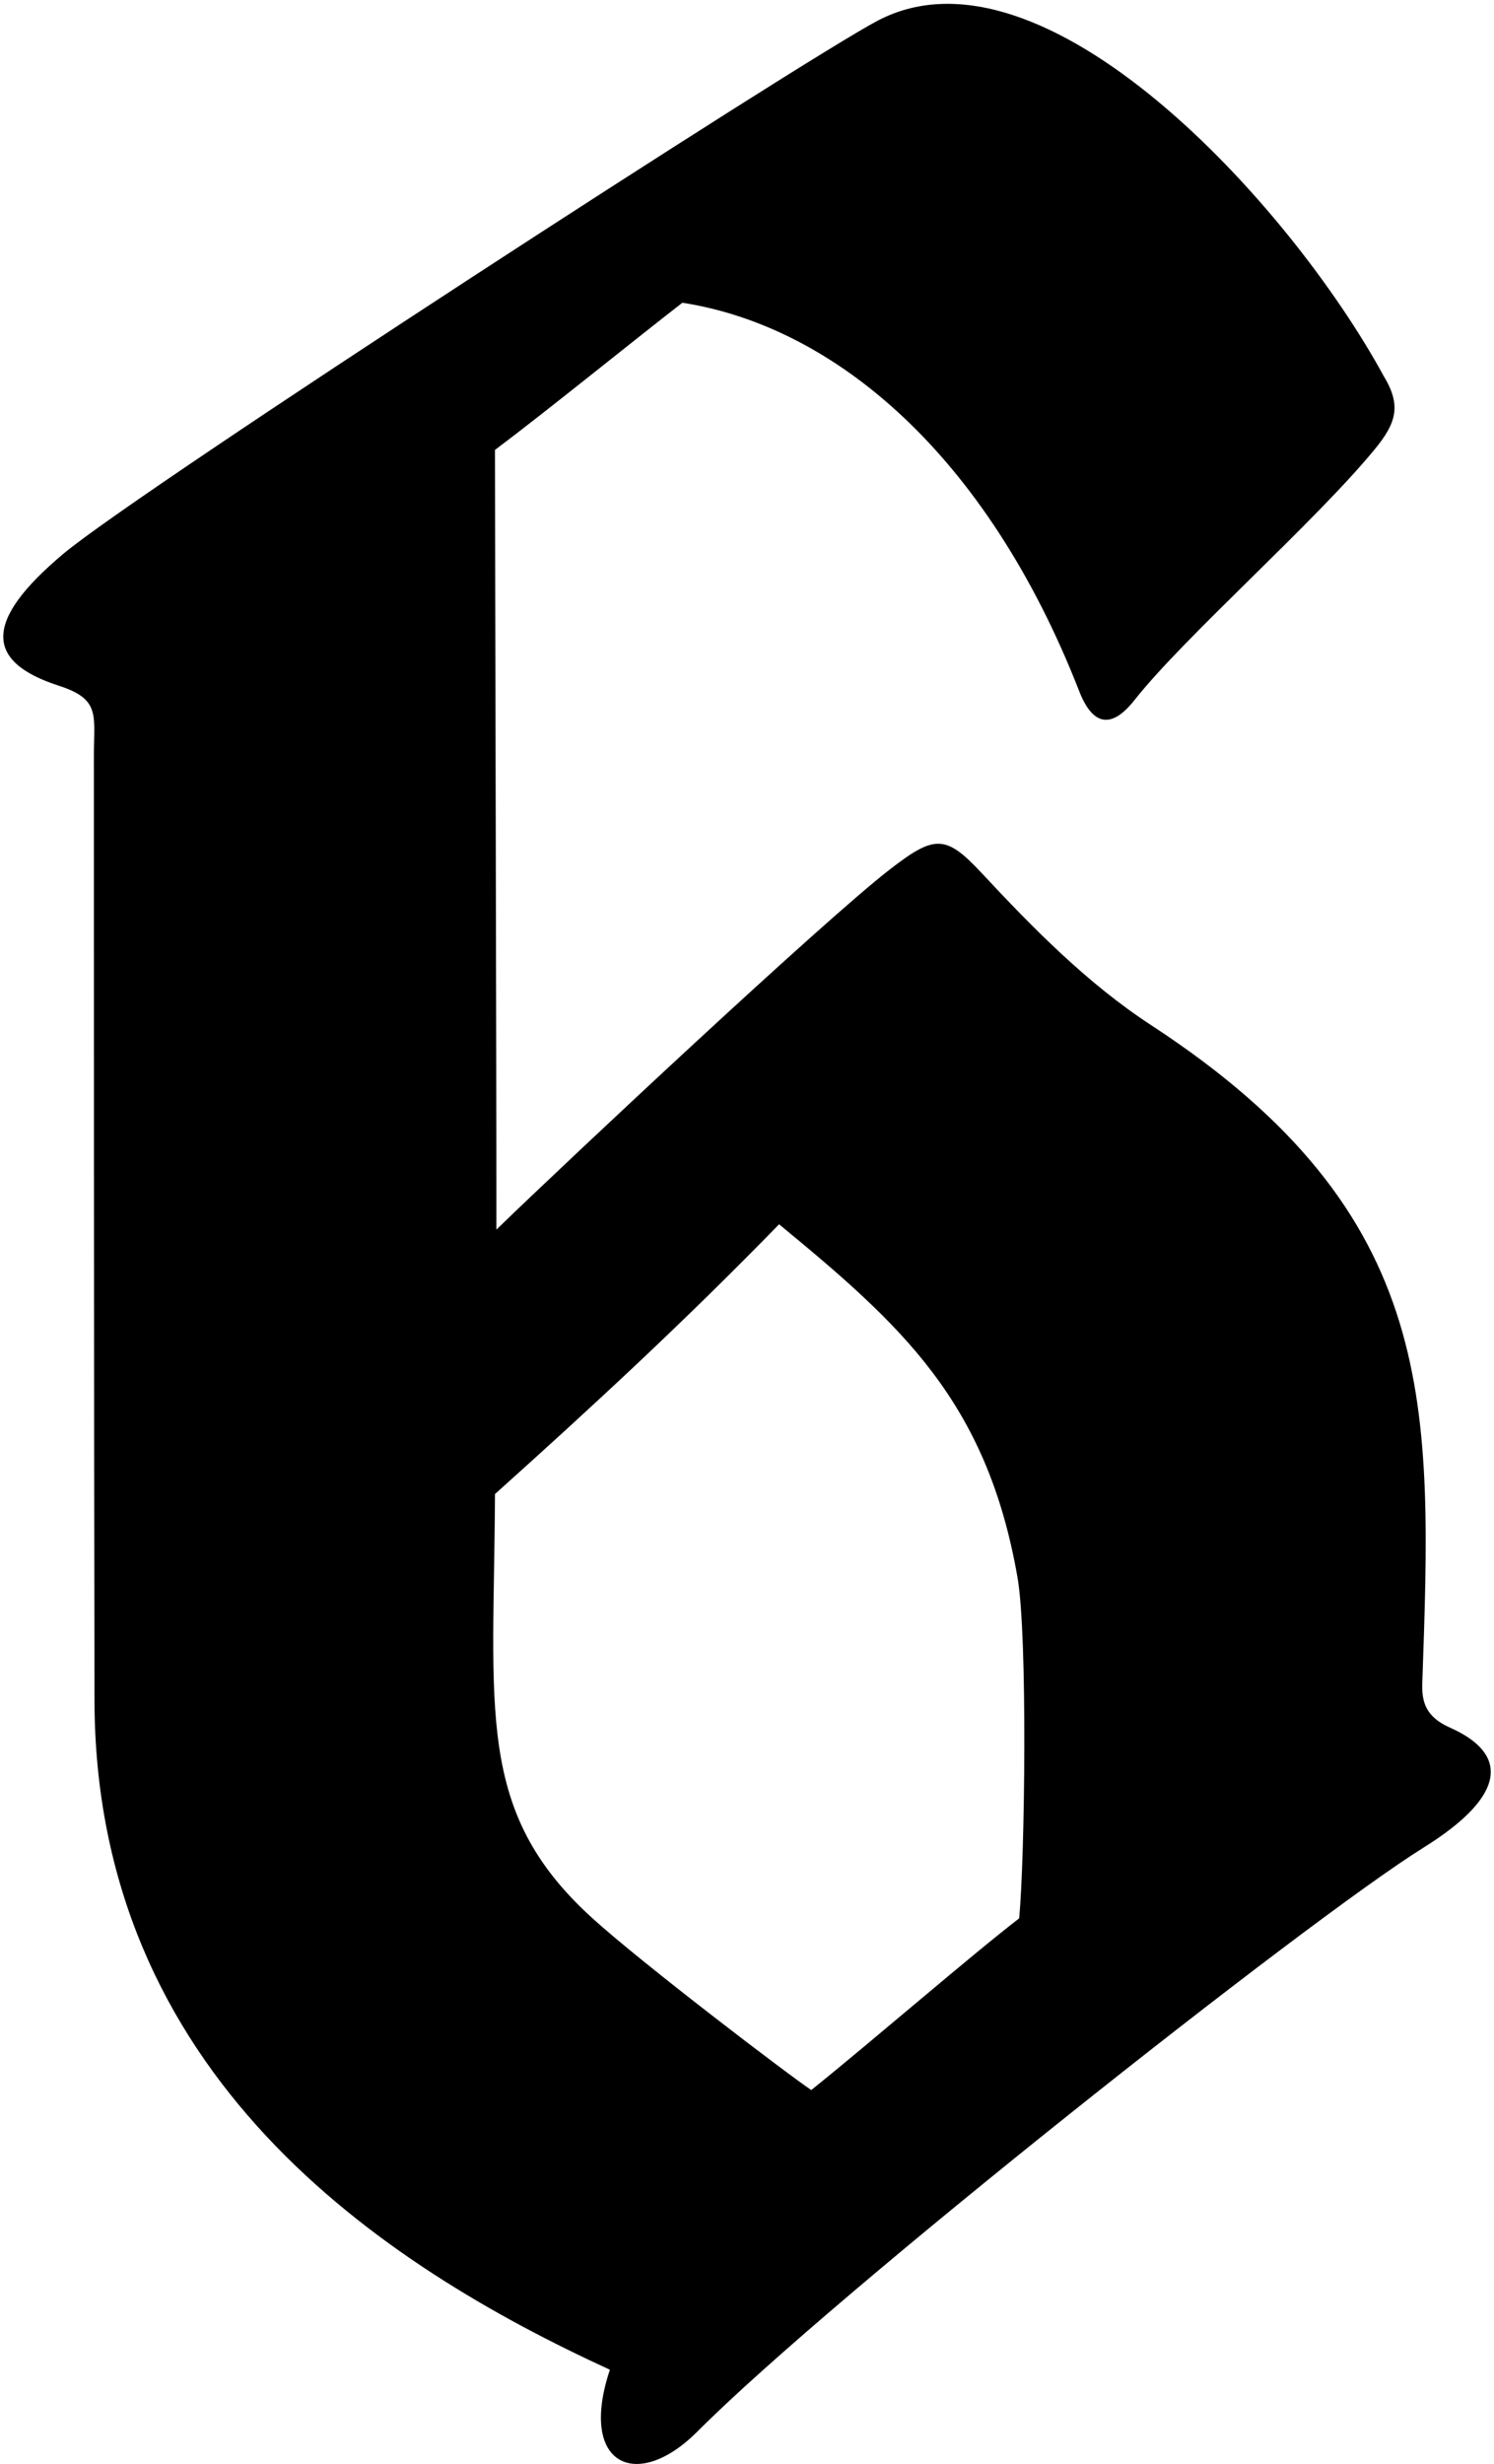 <?xml version="1.0" encoding="UTF-8"?>
<svg xmlns="http://www.w3.org/2000/svg" xmlns:xlink="http://www.w3.org/1999/xlink" width="279pt" height="460pt" viewBox="0 0 279 460" version="1.1">
<g id="surface1">
<path style=" stroke:none;fill-rule:nonzero;fill:rgb(0%,0%,0%);fill-opacity:1;" d="M 270.781 322.539 C 266.242 320.531 265.492 317.73 265.609 314.254 C 267.375 262.605 269.266 226.852 214.996 191.41 C 203.039 183.602 192.902 173.273 183.262 162.93 C 176.547 155.727 174.465 155.895 166.094 162.383 C 153.727 171.961 106.672 216.023 92.699 229.562 C 92.727 202.004 92.434 103.754 92.434 84.004 C 102.648 76.316 117.789 63.996 127.434 56.52 C 155.824 60.938 184.25 84.777 201.547 129.059 C 204.168 135.762 207.742 135.934 211.867 130.699 C 221.172 118.895 245.555 97.492 256.75 83.852 C 260.754 78.973 261.762 75.699 258.371 70.152 C 240.77 37.871 194.812 -12.285 163.965 3.828 C 149.887 11.18 26.207 91.324 11.836 103.387 C -3.172 115.984 -2.805 123.562 11.004 128.027 C 18.801 130.551 17.535 133.504 17.535 141.004 C 17.535 161.535 17.535 263.754 17.645 316.996 C 17.535 387.504 71.25 422.863 113.898 442.414 C 107.938 460.254 118.902 465.285 130.188 454.004 C 155.719 428.367 244.02 358.523 265.879 344.914 C 281.59 335.129 281.672 327.355 270.781 322.539 Z M 190.328 358.145 C 181.27 365.121 162.988 380.969 151.504 390.199 C 147.465 387.527 119.762 366.453 110.465 357.973 C 88.695 338.113 92.25 319.32 92.434 278.934 C 110.742 262.496 127.906 246.641 145.492 228.566 C 168.336 247.387 184.301 261.641 190.02 294.52 C 191.926 305.473 191.395 346.855 190.328 358.145 "/>
</g>
</svg>
